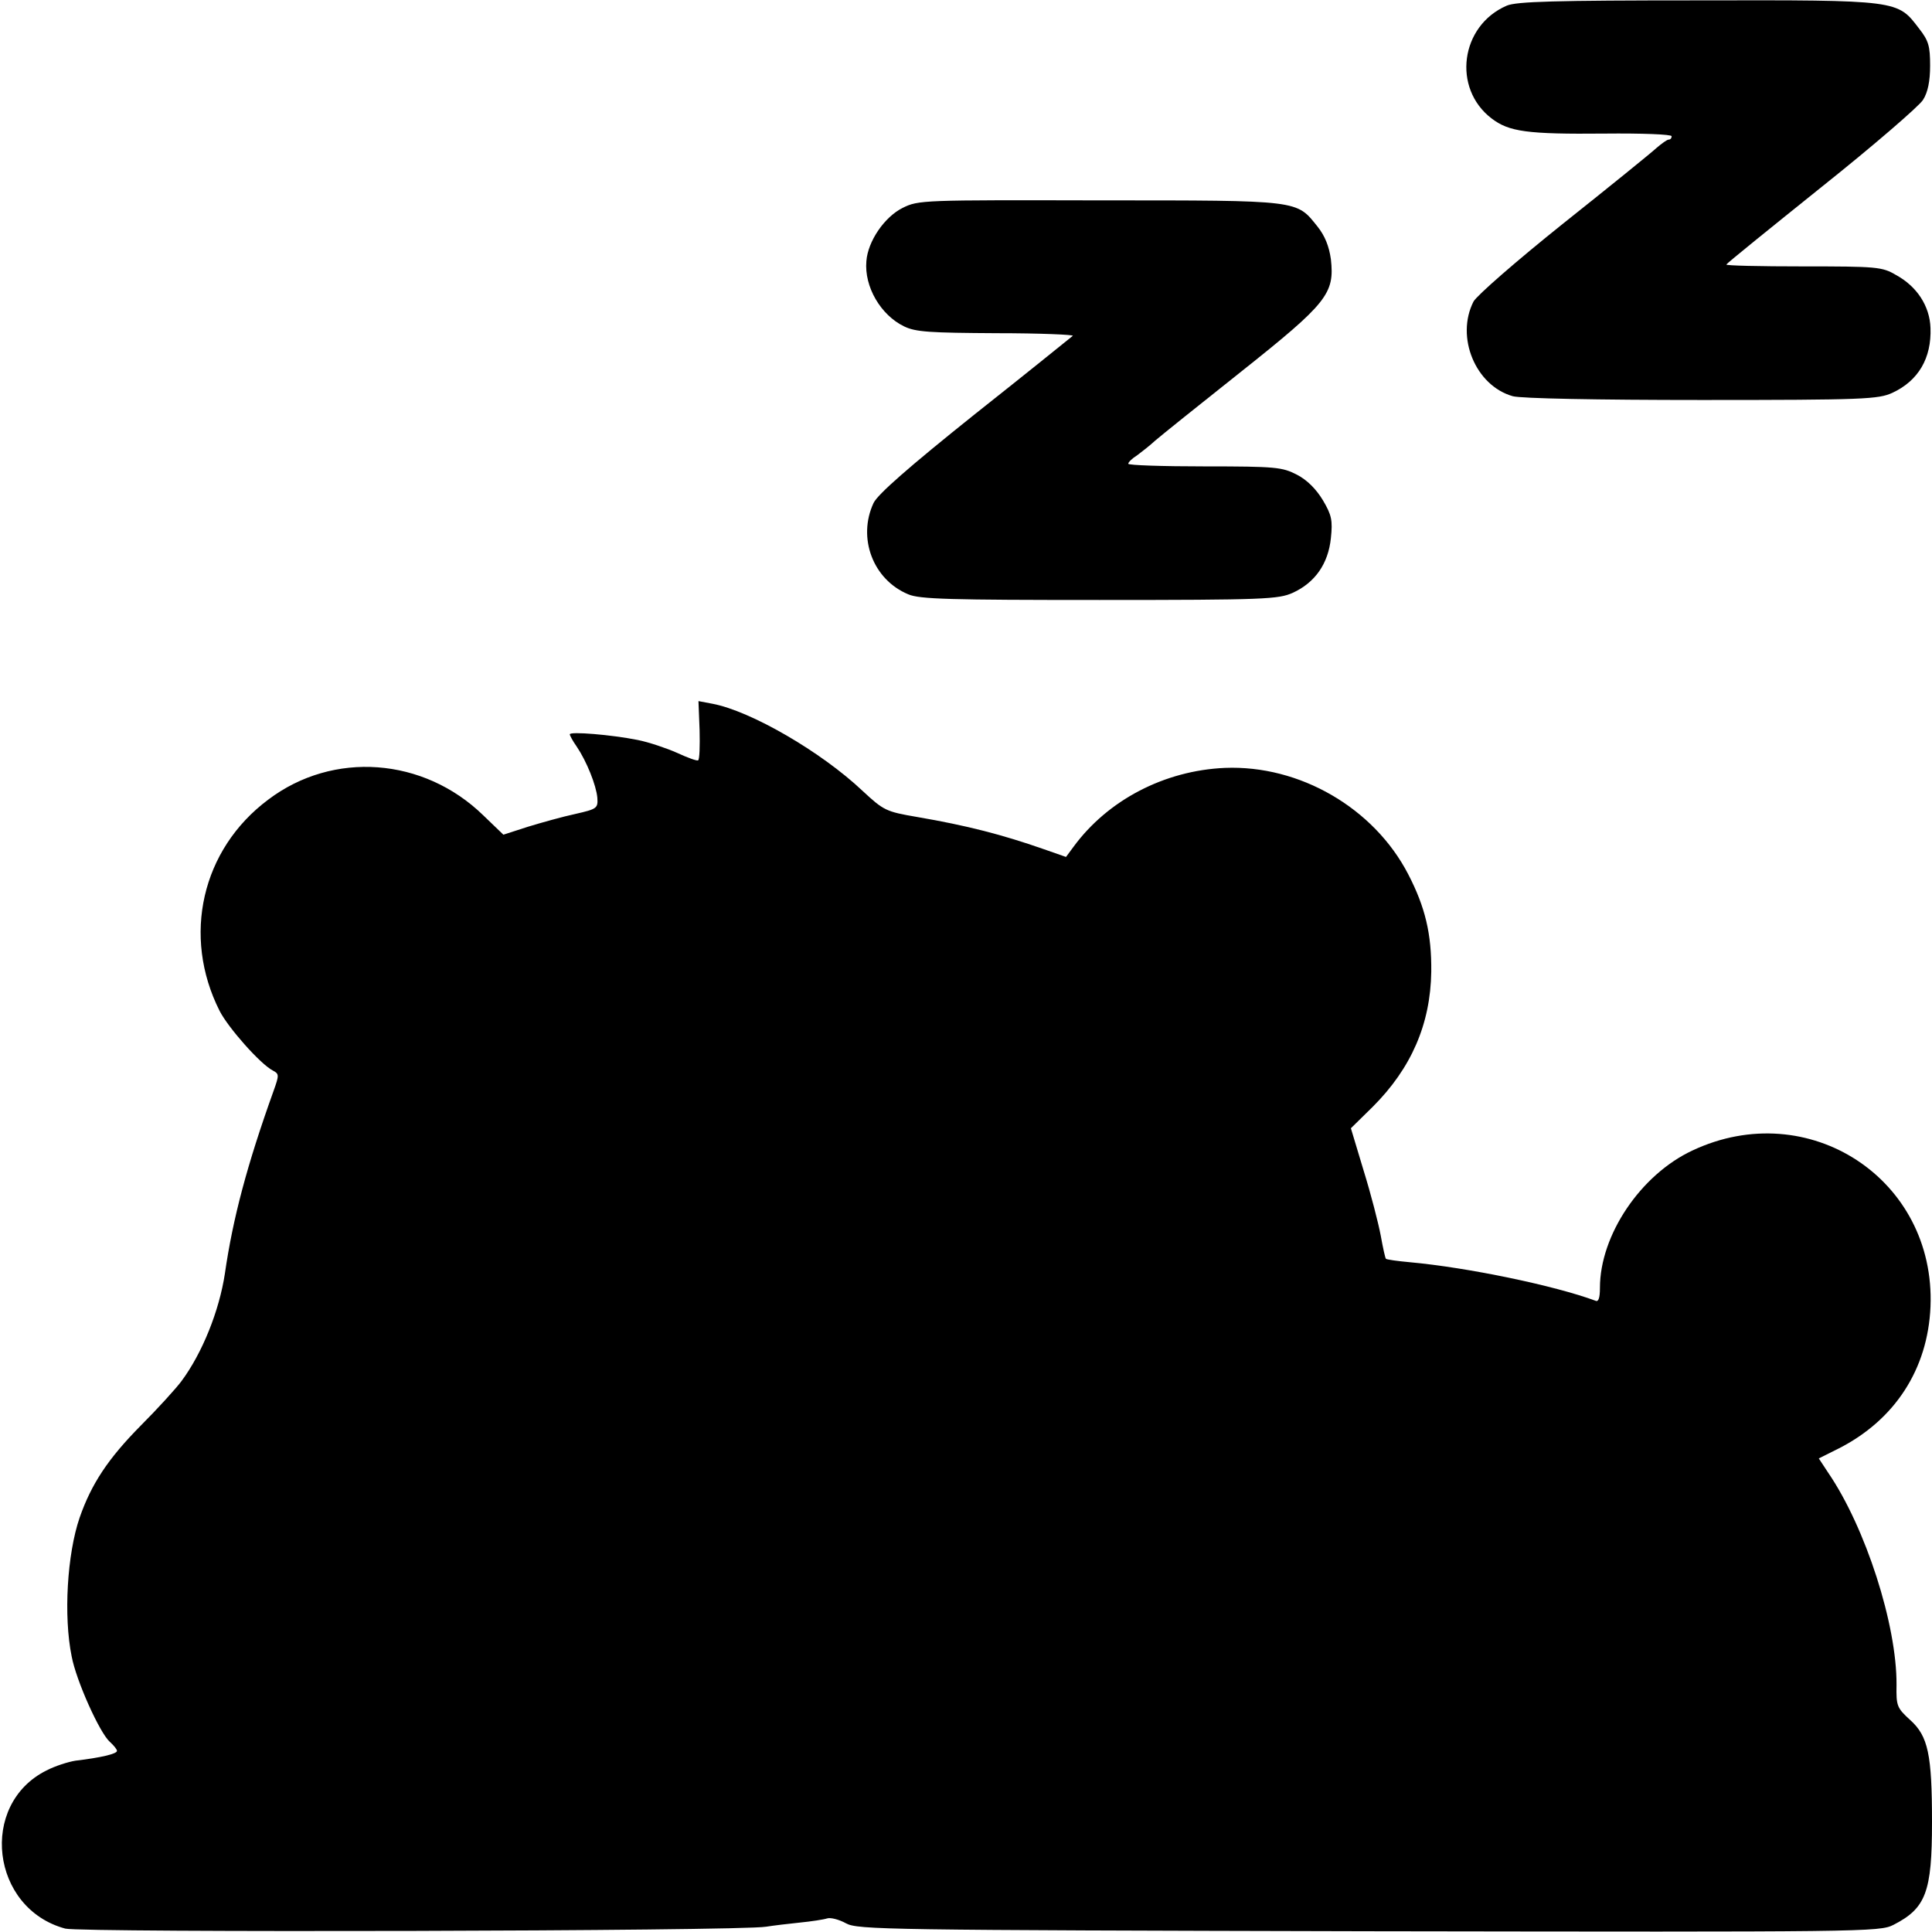 <?xml version="1.0" standalone="no"?>
<!DOCTYPE svg PUBLIC "-//W3C//DTD SVG 20010904//EN"
 "http://www.w3.org/TR/2001/REC-SVG-20010904/DTD/svg10.dtd">
<svg version="1.0" xmlns="http://www.w3.org/2000/svg"
 width="512pt" height="512pt" viewBox="0 0 512 512"
 preserveAspectRatio="xMidYMid meet">
<g transform="translate(0,512) scale(0.1,-0.1)"
fill="#000000" stroke="none">
<path d="M3993 5105 c-123 -53 -145 -219 -40 -299 46 -35 93 -42 300 -40 98 1
177 -2 177 -7 0 -5 -3 -9 -8 -9 -4 0 -18 -10 -32 -22 -14 -13 -125 -103 -247
-200 -125 -100 -229 -191 -238 -207 -48 -94 5 -223 104 -251 22 -6 222 -10
501 -10 430 0 468 2 505 19 69 32 104 92 101 172 -2 58 -36 110 -91 140 -37
22 -51 23 -247 23 -114 0 -205 2 -203 5 2 4 116 96 253 206 138 110 258 214
268 230 13 20 19 50 19 91 0 52 -4 66 -29 98 -58 76 -51 76 -586 75 -381 0
-481 -3 -507 -14z"/>
<path d="M2392 4569 c-48 -24 -92 -88 -96 -141 -6 -68 38 -143 100 -173 31
-15 68 -17 246 -18 114 0 205 -4 201 -7 -5 -4 -121 -98 -260 -208 -175 -140
-257 -212 -268 -235 -43 -92 -2 -203 92 -242 30 -13 111 -15 507 -15 438 0
474 2 512 19 59 27 94 77 101 145 5 47 2 61 -21 100 -18 30 -42 54 -69 68 -39
20 -55 22 -244 22 -112 0 -203 3 -203 7 0 4 10 14 23 22 12 9 34 26 48 39 15
13 117 95 228 183 229 182 248 207 238 298 -5 35 -16 62 -35 86 -57 71 -42 70
-577 70 -470 1 -481 1 -523 -20z"/>
<path d="M1854 3185 c1 -42 0 -78 -4 -80 -3 -2 -28 7 -56 20 -27 12 -74 28
-104 34 -70 14 -180 23 -180 15 0 -3 8 -18 18 -32 27 -40 52 -103 55 -136 2
-28 -1 -30 -58 -43 -33 -7 -90 -23 -126 -34 l-65 -21 -53 51 c-158 154 -398
172 -570 42 -177 -132 -229 -362 -129 -560 23 -45 108 -141 141 -158 17 -9 17
-12 2 -54 -70 -195 -108 -338 -129 -484 -15 -99 -60 -211 -115 -285 -14 -19
-63 -73 -108 -118 -87 -88 -131 -155 -162 -244 -33 -96 -43 -261 -21 -368 12
-64 74 -202 101 -226 11 -10 19 -20 19 -24 0 -8 -43 -18 -110 -26 -19 -3 -54
-14 -77 -26 -180 -90 -147 -366 50 -419 41 -11 1786 -7 1857 5 19 3 60 8 90
11 30 3 63 8 72 11 9 3 32 -3 50 -13 31 -17 104 -18 1386 -21 1316 -2 1353 -2
1390 17 86 44 102 87 102 272 0 179 -10 228 -58 271 -35 32 -37 37 -36 93 1
159 -82 417 -181 562 l-25 38 52 26 c150 76 237 211 244 376 14 338 -323 559
-631 414 -137 -64 -245 -224 -245 -364 0 -27 -4 -38 -12 -34 -108 40 -338 88
-492 102 -33 3 -61 7 -63 9 -2 1 -8 29 -14 62 -6 32 -26 110 -45 171 l-34 113
58 57 c102 102 153 219 155 358 1 100 -16 171 -61 258 -91 176 -288 290 -486
282 -160 -7 -310 -85 -401 -209 l-20 -27 -60 21 c-109 38 -201 62 -335 85 -82
14 -88 17 -144 69 -110 104 -297 212 -398 231 l-37 7 3 -77z"/>
</g>
</svg>
